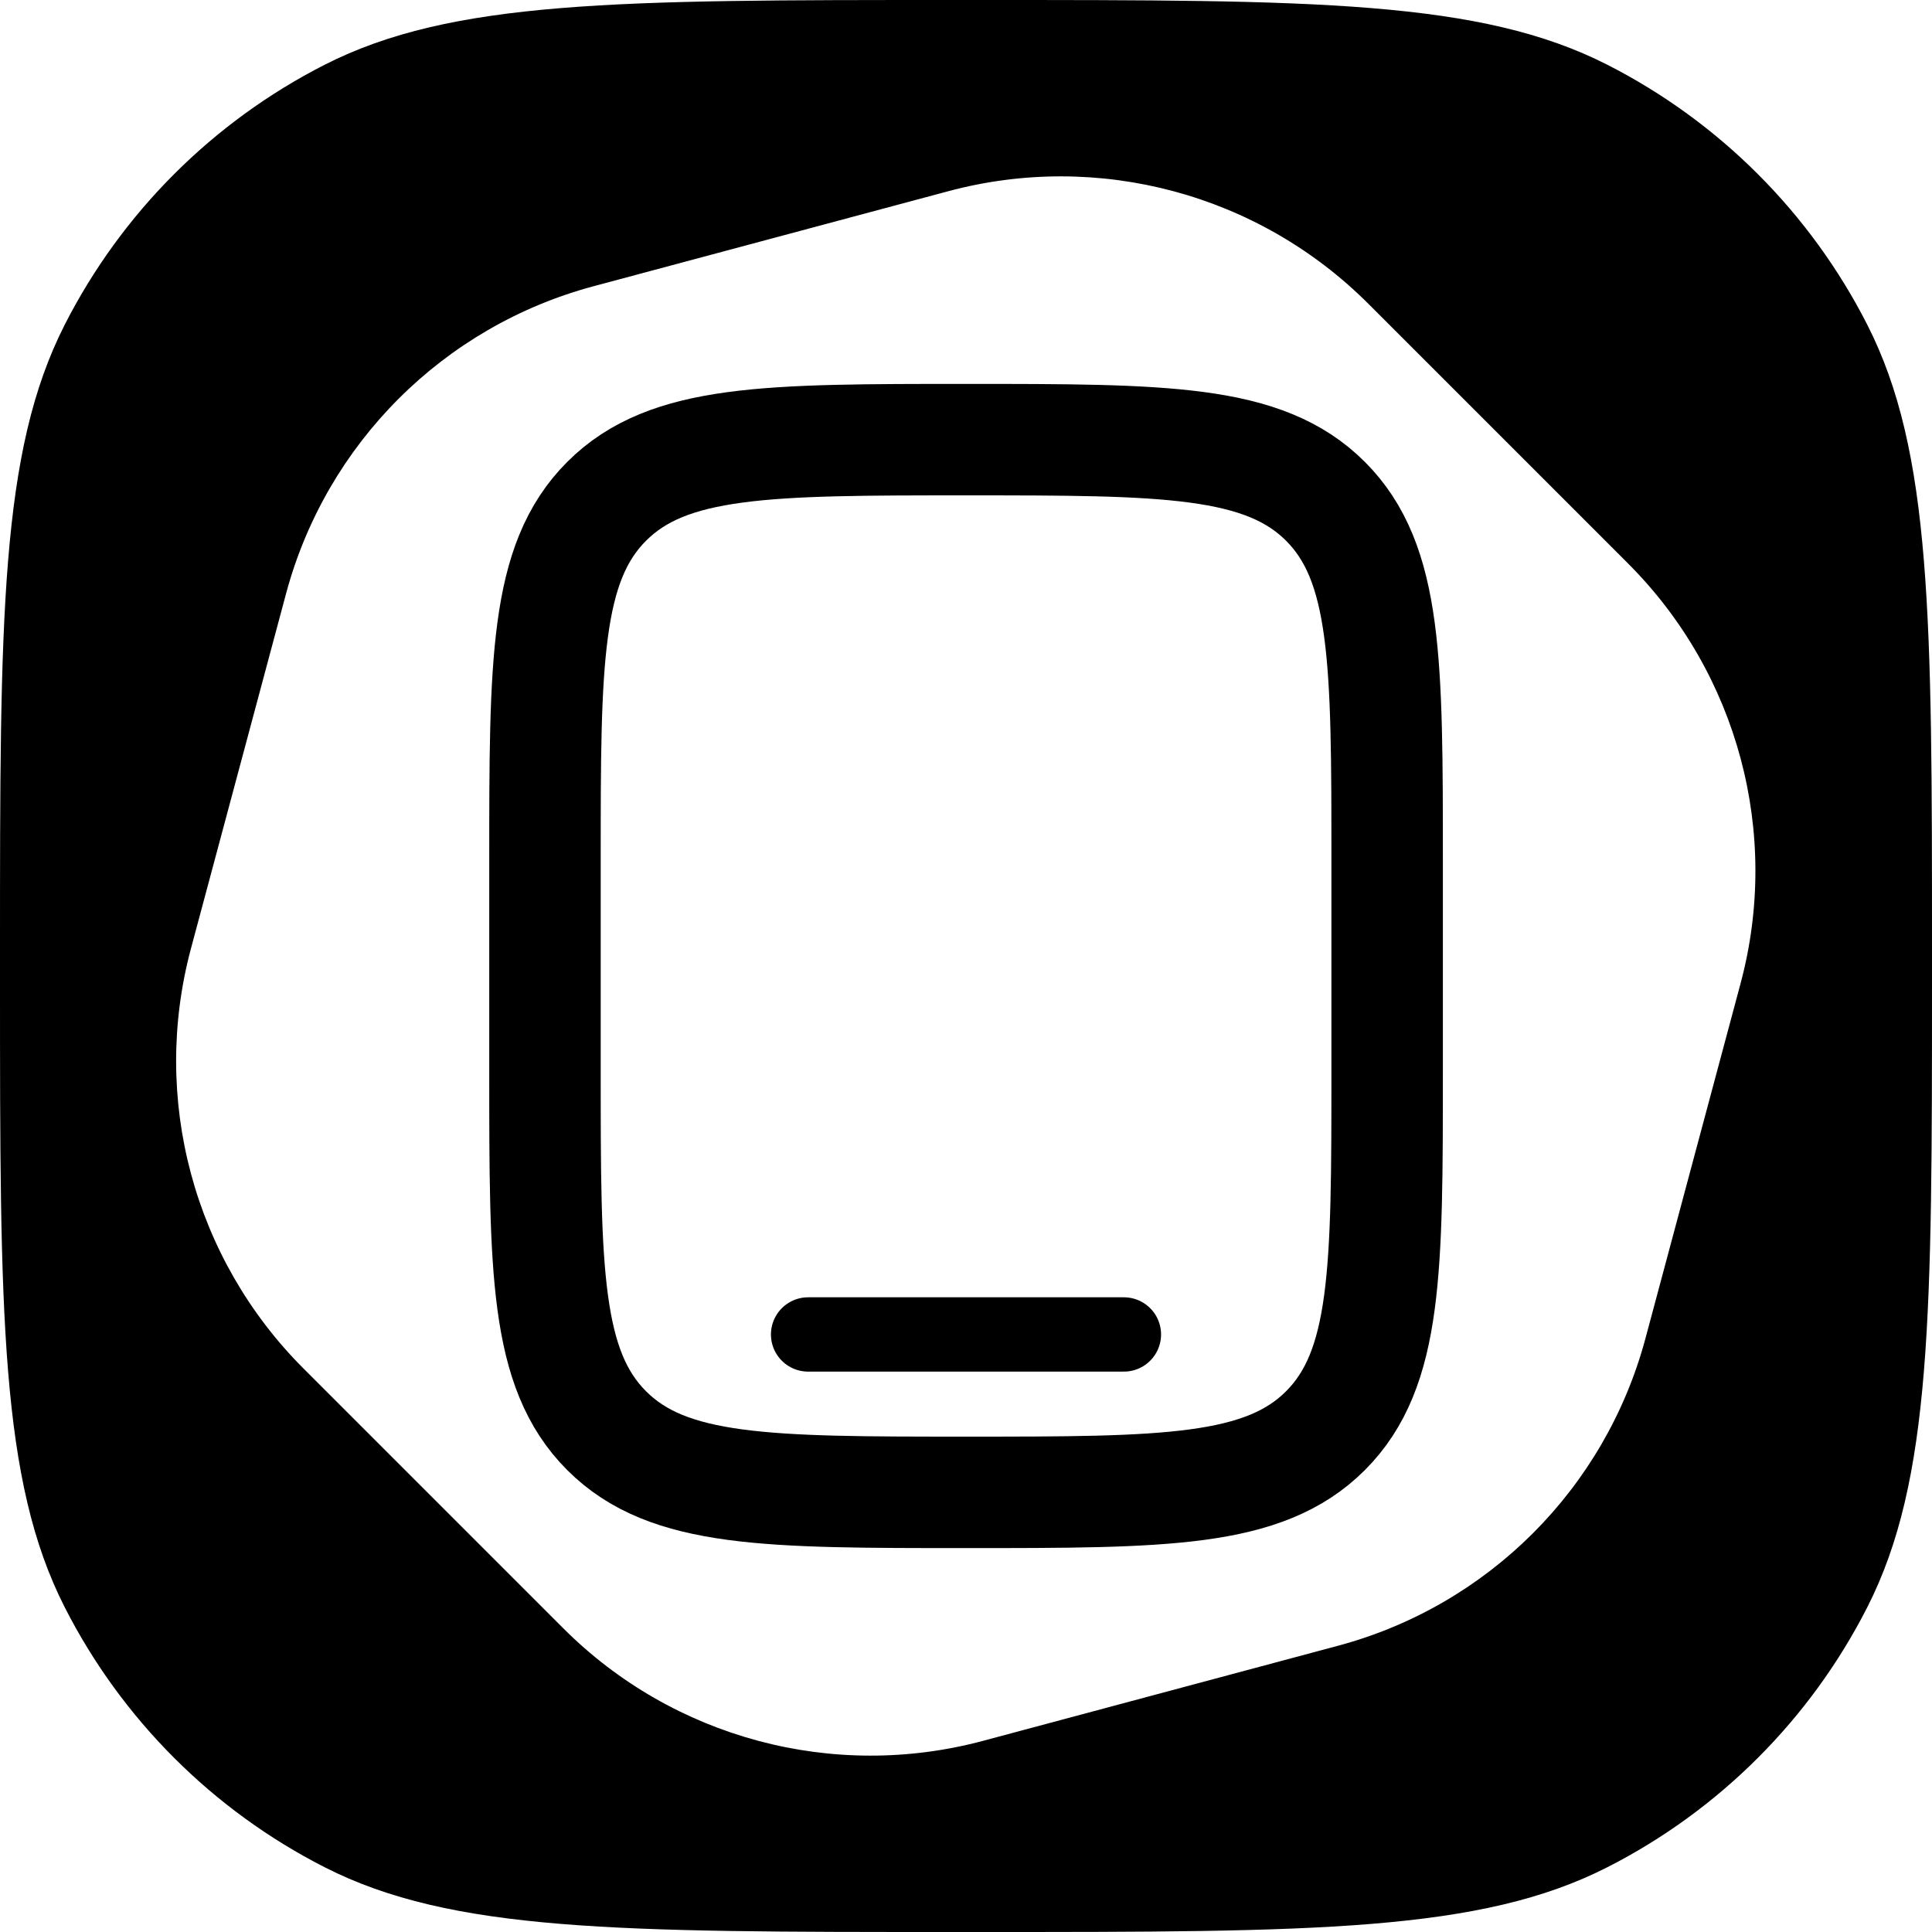 <svg width="52" height="52" viewBox="0 0 52 52" fill="none" xmlns="http://www.w3.org/2000/svg">
<path fill-rule="evenodd" clip-rule="evenodd" d="M1.744 8.736C0 12.159 0 16.639 0 25.6V26.4C0 35.361 0 39.841 1.744 43.264C3.278 46.274 5.726 48.722 8.736 50.256C12.159 52 16.639 52 25.6 52H26.4C35.361 52 39.841 52 43.264 50.256C46.274 48.722 48.722 46.274 50.256 43.264C52 39.841 52 35.361 52 26.4V25.6C52 16.639 52 12.159 50.256 8.736C48.722 5.726 46.274 3.278 43.264 1.744C39.841 0 35.361 0 26.4 0H25.6C16.639 0 12.159 0 8.736 1.744C5.726 3.278 3.278 5.726 1.744 8.736ZM36.827 8.174C33.871 5.218 29.563 4.064 25.525 5.146L15.972 7.705C11.935 8.787 8.781 11.941 7.699 15.979L5.139 25.532C4.058 29.569 5.212 33.877 8.168 36.833L15.161 43.826C18.117 46.782 22.425 47.936 26.462 46.854L36.015 44.295C40.053 43.213 43.206 40.059 44.288 36.022L46.848 26.468C47.93 22.431 46.776 18.123 43.82 15.167L36.827 8.174Z" fill="black"/>
<path d="M14.668 23.167C14.668 17.824 14.668 15.153 16.328 13.493C17.987 11.833 20.659 11.833 26.001 11.833C31.344 11.833 34.015 11.833 35.675 13.493C37.335 15.153 37.335 17.824 37.335 23.167V28.833C37.335 34.176 37.335 36.847 35.675 38.507C34.015 40.167 31.344 40.167 26.001 40.167C20.659 40.167 17.987 40.167 16.328 38.507C14.668 36.847 14.668 34.176 14.668 28.833V23.167Z" stroke="black" stroke-width="3"/>
<path d="M30.25 35.917H21.75" stroke="black" stroke-width="2" stroke-linecap="round"/>
</svg>
